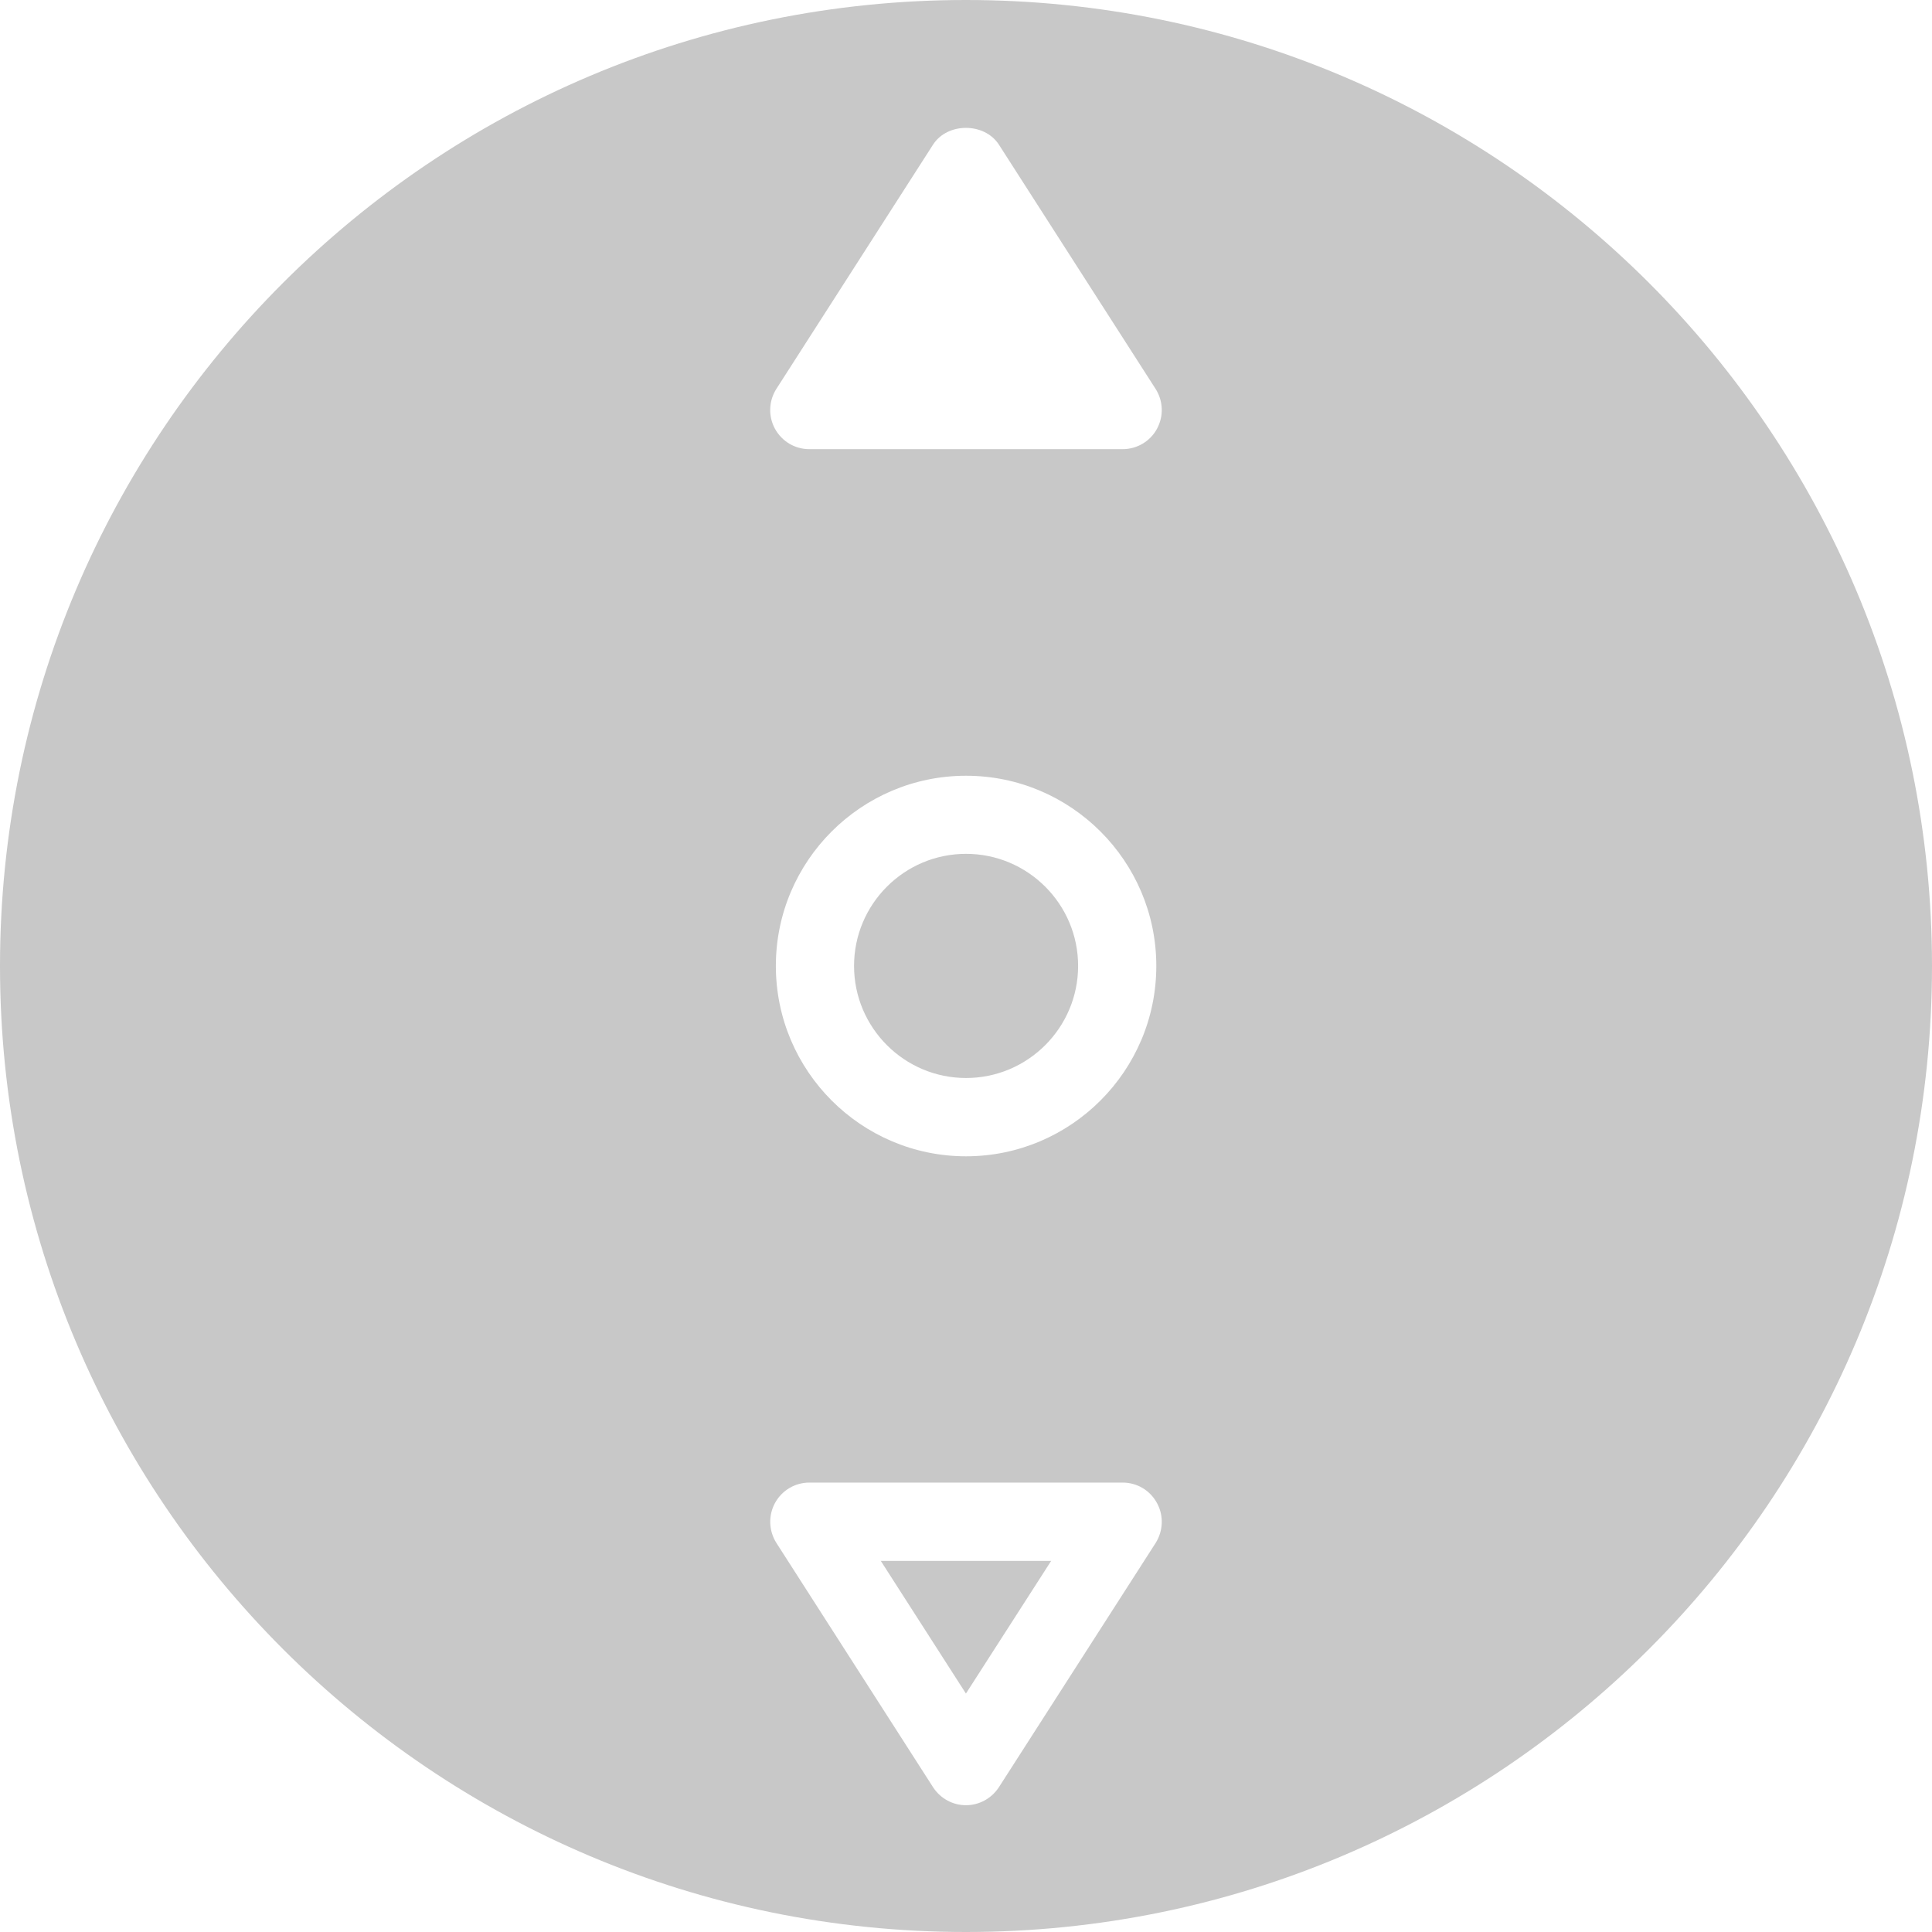 <?xml version="1.0" encoding="UTF-8" standalone="no"?>
<!-- Generator: Adobe Illustrator 16.0.3, SVG Export Plug-In . SVG Version: 6.00 Build 0)  -->

<svg
   xmlns:dc="http://purl.org/dc/elements/1.1/"
   xmlns:cc="http://creativecommons.org/ns#"
   xmlns:rdf="http://www.w3.org/1999/02/22-rdf-syntax-ns#"
   xmlns:svg="http://www.w3.org/2000/svg"
   xmlns="http://www.w3.org/2000/svg"
   xmlns:sodipodi="http://sodipodi.sourceforge.net/DTD/sodipodi-0.dtd"
   xmlns:inkscape="http://www.inkscape.org/namespaces/inkscape"
   version="1.1"
   id="_x30_"
   x="0px"
   y="0px"
   width="37.061"
   height="37.061"
   viewBox="0 0 37.061 37.061"
   enable-background="new 0 0 37.061 37.061"
   xml:space="preserve"
   sodipodi:docname="analog_up.svg"
   inkscape:version="0.92.5 (2060ec1f9f, 2020-04-08)"><defs
   id="defs35" /><sodipodi:namedview
   pagecolor="#ffffff"
   bordercolor="#666666"
   borderopacity="1"
   objecttolerance="10"
   gridtolerance="10"
   guidetolerance="10"
   inkscape:pageopacity="0"
   inkscape:pageshadow="2"
   inkscape:window-width="1920"
   inkscape:window-height="1029"
   id="namedview33"
   showgrid="false"
   inkscape:zoom="18.011084"
   inkscape:cx="22.695503"
   inkscape:cy="18.818533"
   inkscape:window-x="0"
   inkscape:window-y="25"
   inkscape:window-maximized="1"
   inkscape:current-layer="_x30_" />
<path
   style="opacity:1;fill:#c8c8c8;fill-opacity:1;stroke-width:1.151"
   d="M 18.531,0 C 8.297,-4.1424566e-4 -4.1424566e-4,8.297 0,18.531 6.6437869e-4,28.765 8.297,37.061 18.531,37.061 28.764,37.06 37.06,28.764 37.061,18.531 37.061,8.297 28.765,6.6437869e-4 18.531,0 Z m -0.002,2.453 c 0.247,1.25e-4 0.494,0.107 0.633,0.322 l 3.006,4.686 c 0.147,0.231 0.158,0.524 0.025,0.766 -0.13,0.24 -0.383,0.389 -0.658,0.389 h -6.012 c -0.273,0 -0.524,-0.149 -0.656,-0.389 -0.132,-0.241 -0.122,-0.534 0.025,-0.766 l 3.006,-4.686 C 18.036,2.56 18.283,2.453 18.529,2.453 Z m 0.002,12.428 c 2.013,0 3.65,1.637 3.65,3.648 0.001,2.013 -1.637,3.652 -3.65,3.652 -2.013,0 -3.648,-1.64 -3.648,-3.652 0,-2.012 1.637,-3.648 3.648,-3.648 z m 0,1.498 c -1.186,0 -2.148,0.965 -2.148,2.15 0,1.185 0.964,2.15 2.148,2.15 1.186,0 2.15,-0.965 2.15,-2.15 0.001,-1.185 -0.964,-2.15 -2.15,-2.15 z m -3.006,12.061 h 6.012 c 0.273,0 0.524,0.148 0.656,0.391 0.133,0.24 0.122,0.535 -0.025,0.768 l -3.006,4.684 c -0.14,0.215 -0.377,0.346 -0.633,0.346 -0.255,0 -0.492,-0.131 -0.631,-0.346 l -3.004,-4.684 c -0.147,-0.231 -0.159,-0.526 -0.027,-0.768 0.132,-0.242 0.385,-0.391 0.658,-0.391 z m 1.371,1.502 1.633,2.545 1.635,-2.545 z"
   id="path844"
   inkscape:connector-curvature="0"
   sodipodi:nodetypes="cccccccccsscccscssssscscccccscccscccccccc" /><g
   id="g30"
   style="fill:#000000;fill-opacity:1">
	<g
   id="g6"
   style="fill:#000000;fill-opacity:1">
		<g
   id="g4"
   style="fill:#000000;fill-opacity:1">
			
		</g>
	</g>
	<g
   id="g10"
   style="fill:#000000;fill-opacity:1">
		
	</g>
	<g
   id="g16"
   style="fill:#000000;fill-opacity:1">
		
		
	</g>
	<g
   id="g20"
   style="fill:#000000;fill-opacity:1">
		
	</g>
	<g
   id="g24"
   style="fill:#000000;fill-opacity:1">
		
	</g>
	<g
   id="g28"
   style="fill:#000000;fill-opacity:1">
		
	</g>
</g>
</svg>